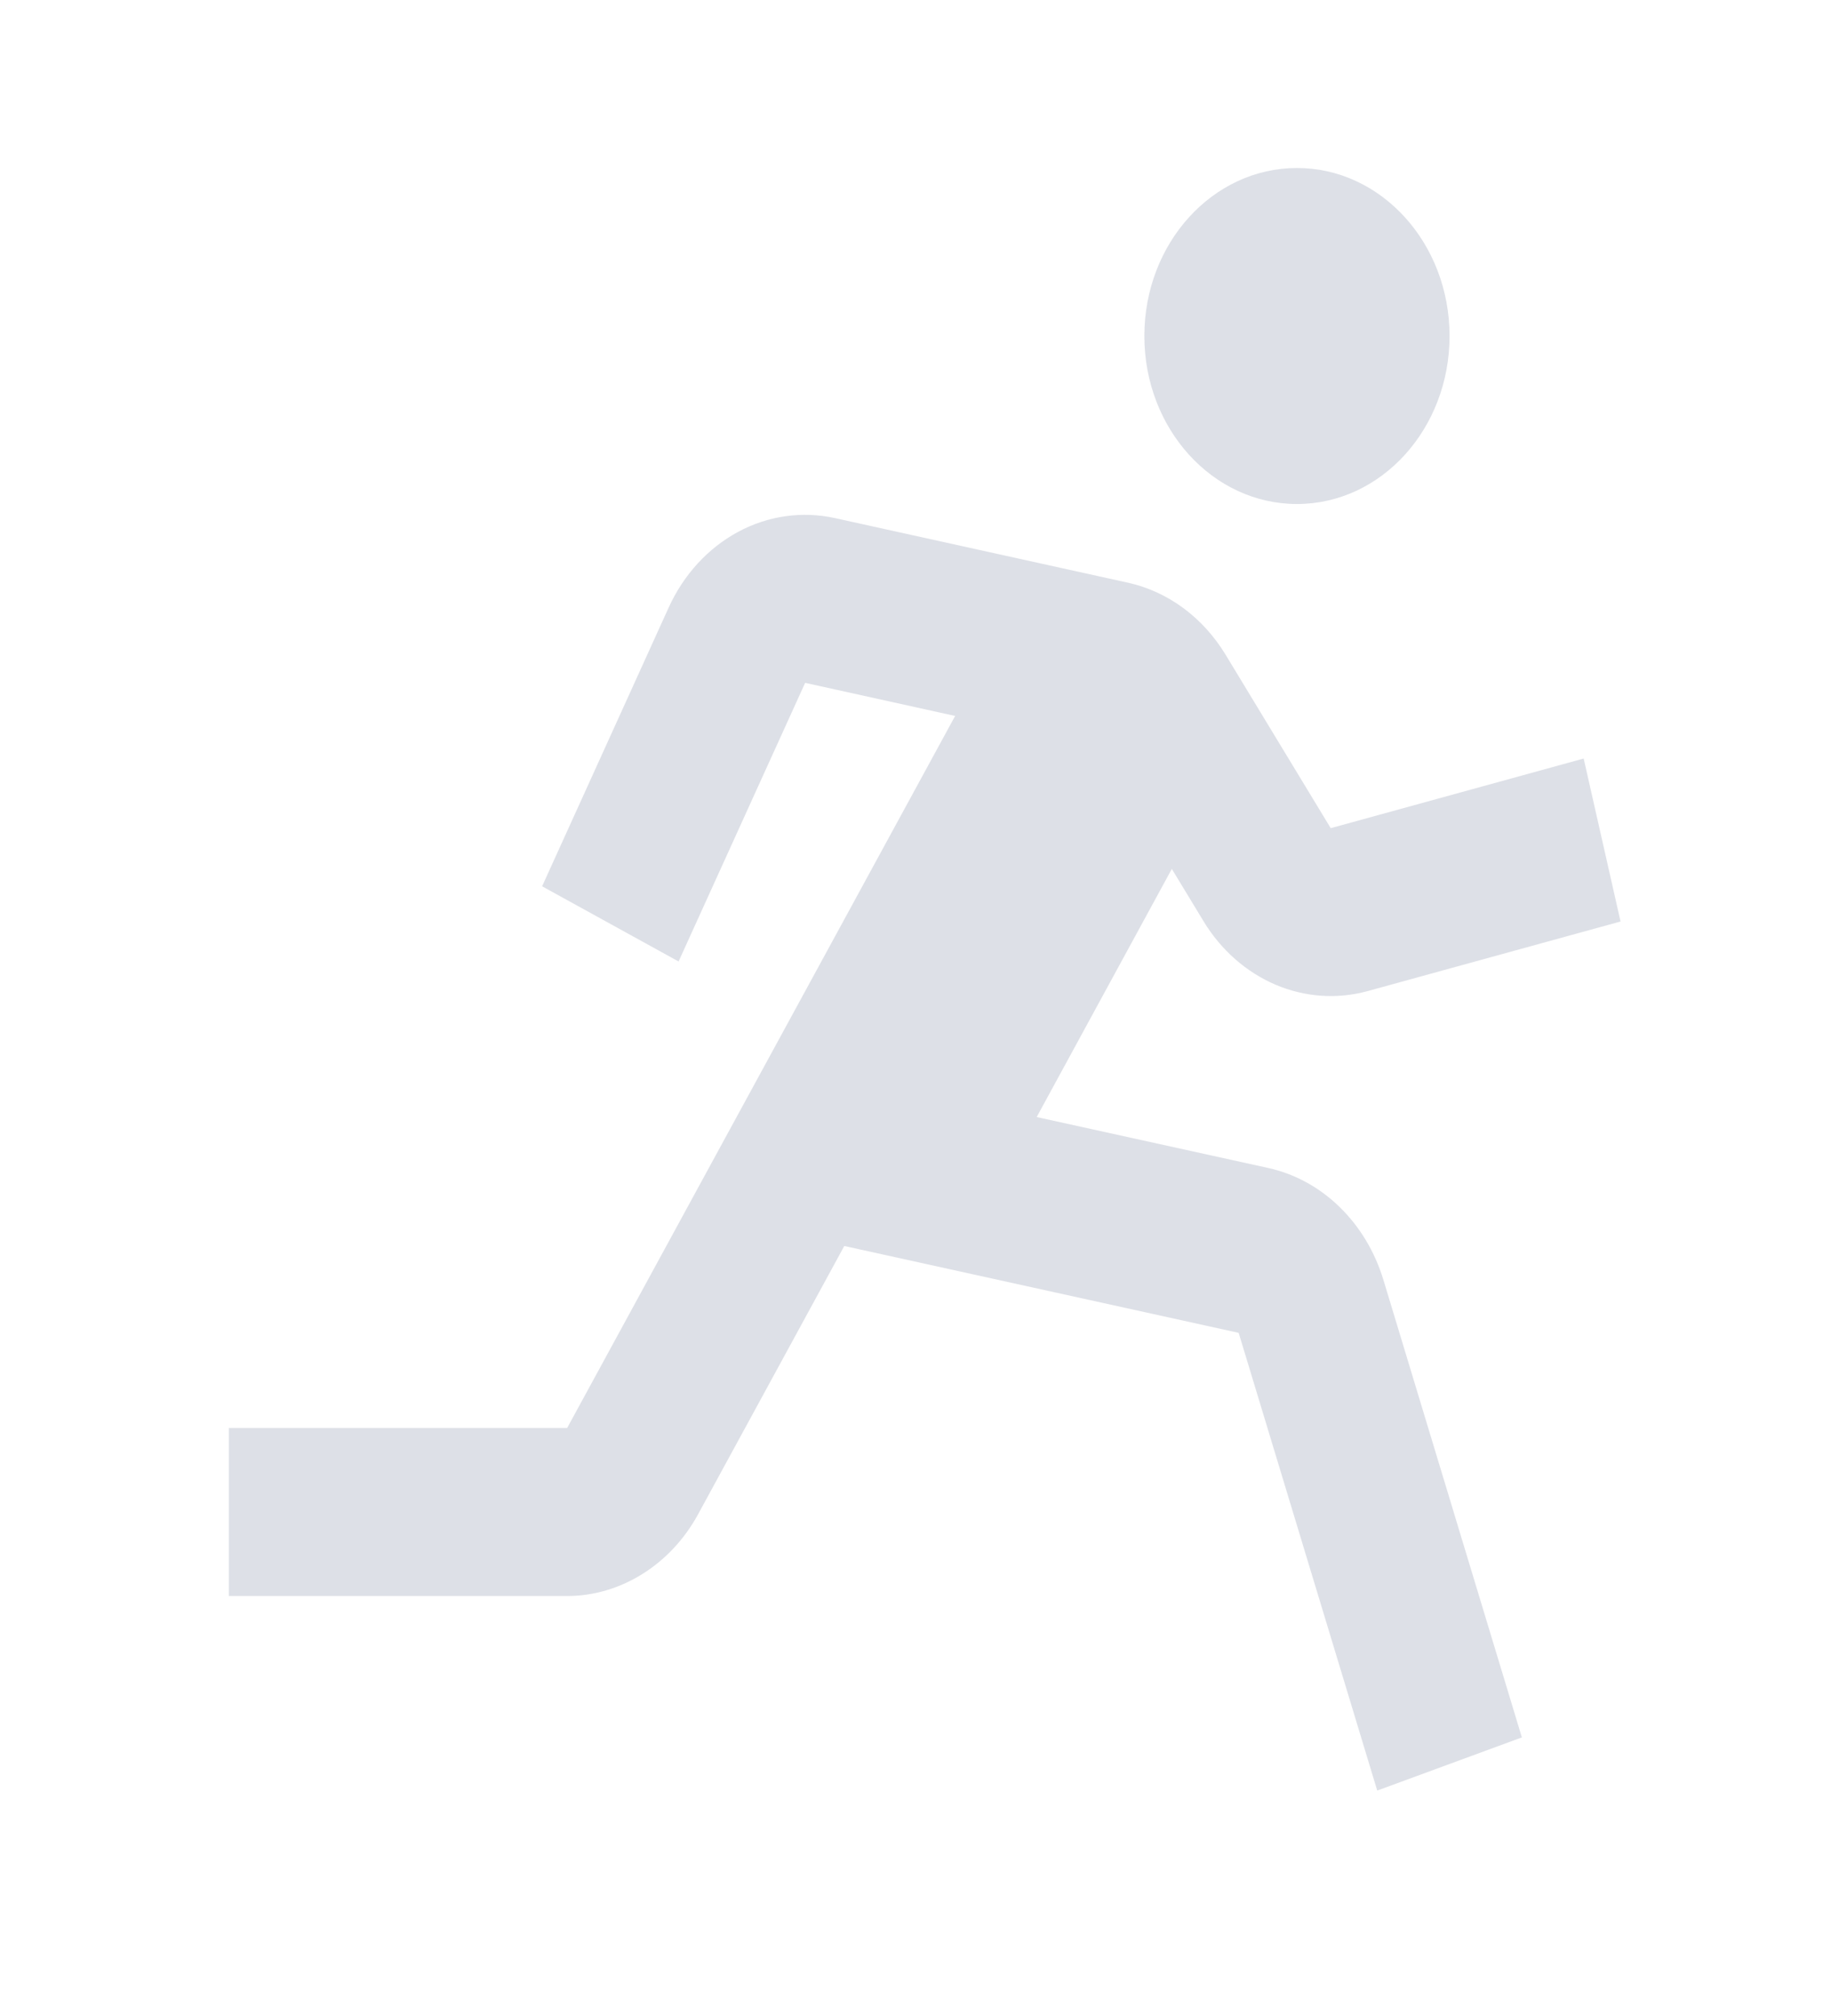 <svg width="21.802" height="24" viewBox="0 0 21.802 24" fill="none" xmlns="http://www.w3.org/2000/svg" xmlns:xlink="http://www.w3.org/1999/xlink">
	<desc>
			Created with Pixso.
	</desc>
	<defs>
		<clipPath id="clip1_501">
			<rect width="21.802" height="24" fill="white" fill-opacity="0"/>
		</clipPath>
	</defs>
	<rect width="21.802" height="24" fill="#FFFFFF" fill-opacity="0"/>
	<g clip-path="url(#clip1_501)">
		<g opacity="0.15">
			<path d="M17.26 4C17.26 5.105 16.446 6 15.443 6C14.44 6 13.626 5.105 13.626 4C13.626 2.895 14.44 2 15.443 2C16.446 2 17.26 2.895 17.26 4Z" fill="#1D2E5B" fill-opacity="1" fill-rule="evenodd"/>
		</g>
		<g opacity="0.15">
			<path d="M14.332 10.969C14.54 11.311 14.84 11.574 15.189 11.723C15.538 11.871 15.92 11.898 16.283 11.799L19.296 10.97L18.857 9.03L15.845 9.859L14.592 7.792C14.324 7.351 13.909 7.044 13.436 6.938L9.943 6.168C9.552 6.082 9.146 6.139 8.788 6.332C8.43 6.525 8.139 6.842 7.961 7.235L6.455 10.551L8.08 11.446L9.587 8.129L11.373 8.523L6.753 17L2.725 17L2.725 19L6.753 19C7.387 19 7.984 18.628 8.311 18.029L10.053 14.833L14.749 15.867L16.399 21.316L18.121 20.683L16.472 15.235C16.37 14.9 16.19 14.601 15.95 14.368C15.71 14.134 15.418 13.975 15.104 13.905L12.344 13.298L13.953 10.344L14.332 10.969Z" fill="#1D2E5B" fill-opacity="1" fill-rule="nonzero"/>
		</g>
	</g>
</svg>

